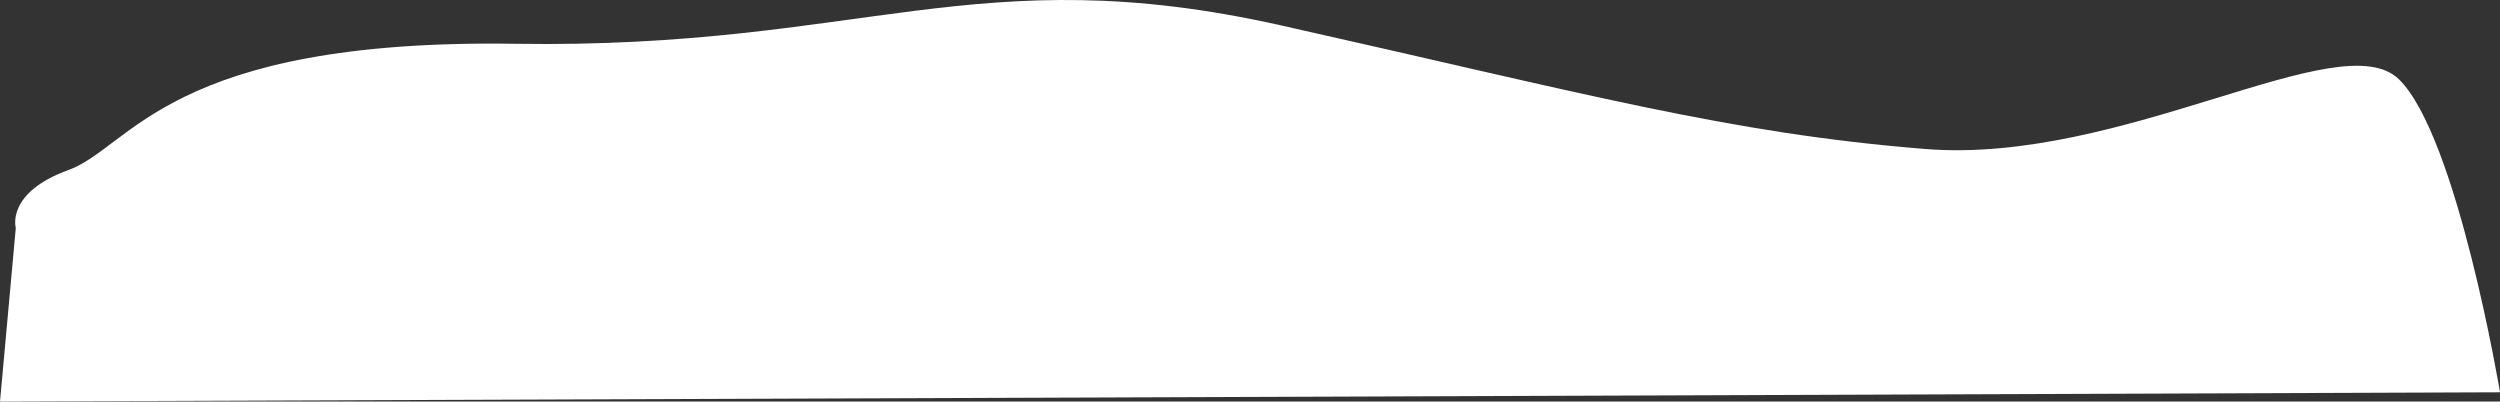 <svg xmlns="http://www.w3.org/2000/svg" width="1498.899" height="240.732" viewBox="0 0 1498.899 240.732">
  <rect x="0" y="0" width="1498.899" height="240.732" fill="#333333" stroke="none"/>
  <path id="Ground" d="M-12.616,649.737c37.664-13.669,59.927-78.852,268.1-75.7S531.459,522,714.4,563s268.1,64.658,386.373,74.12,248.952-75.912,283.893-41.808,60.62,187.672,60.62,187.672l-1498.9,5.531,9.462-104.084S-50.28,663.406-12.616,649.737Z" transform="translate(53.619 -547.783)" fill="#fff"/>
</svg>

